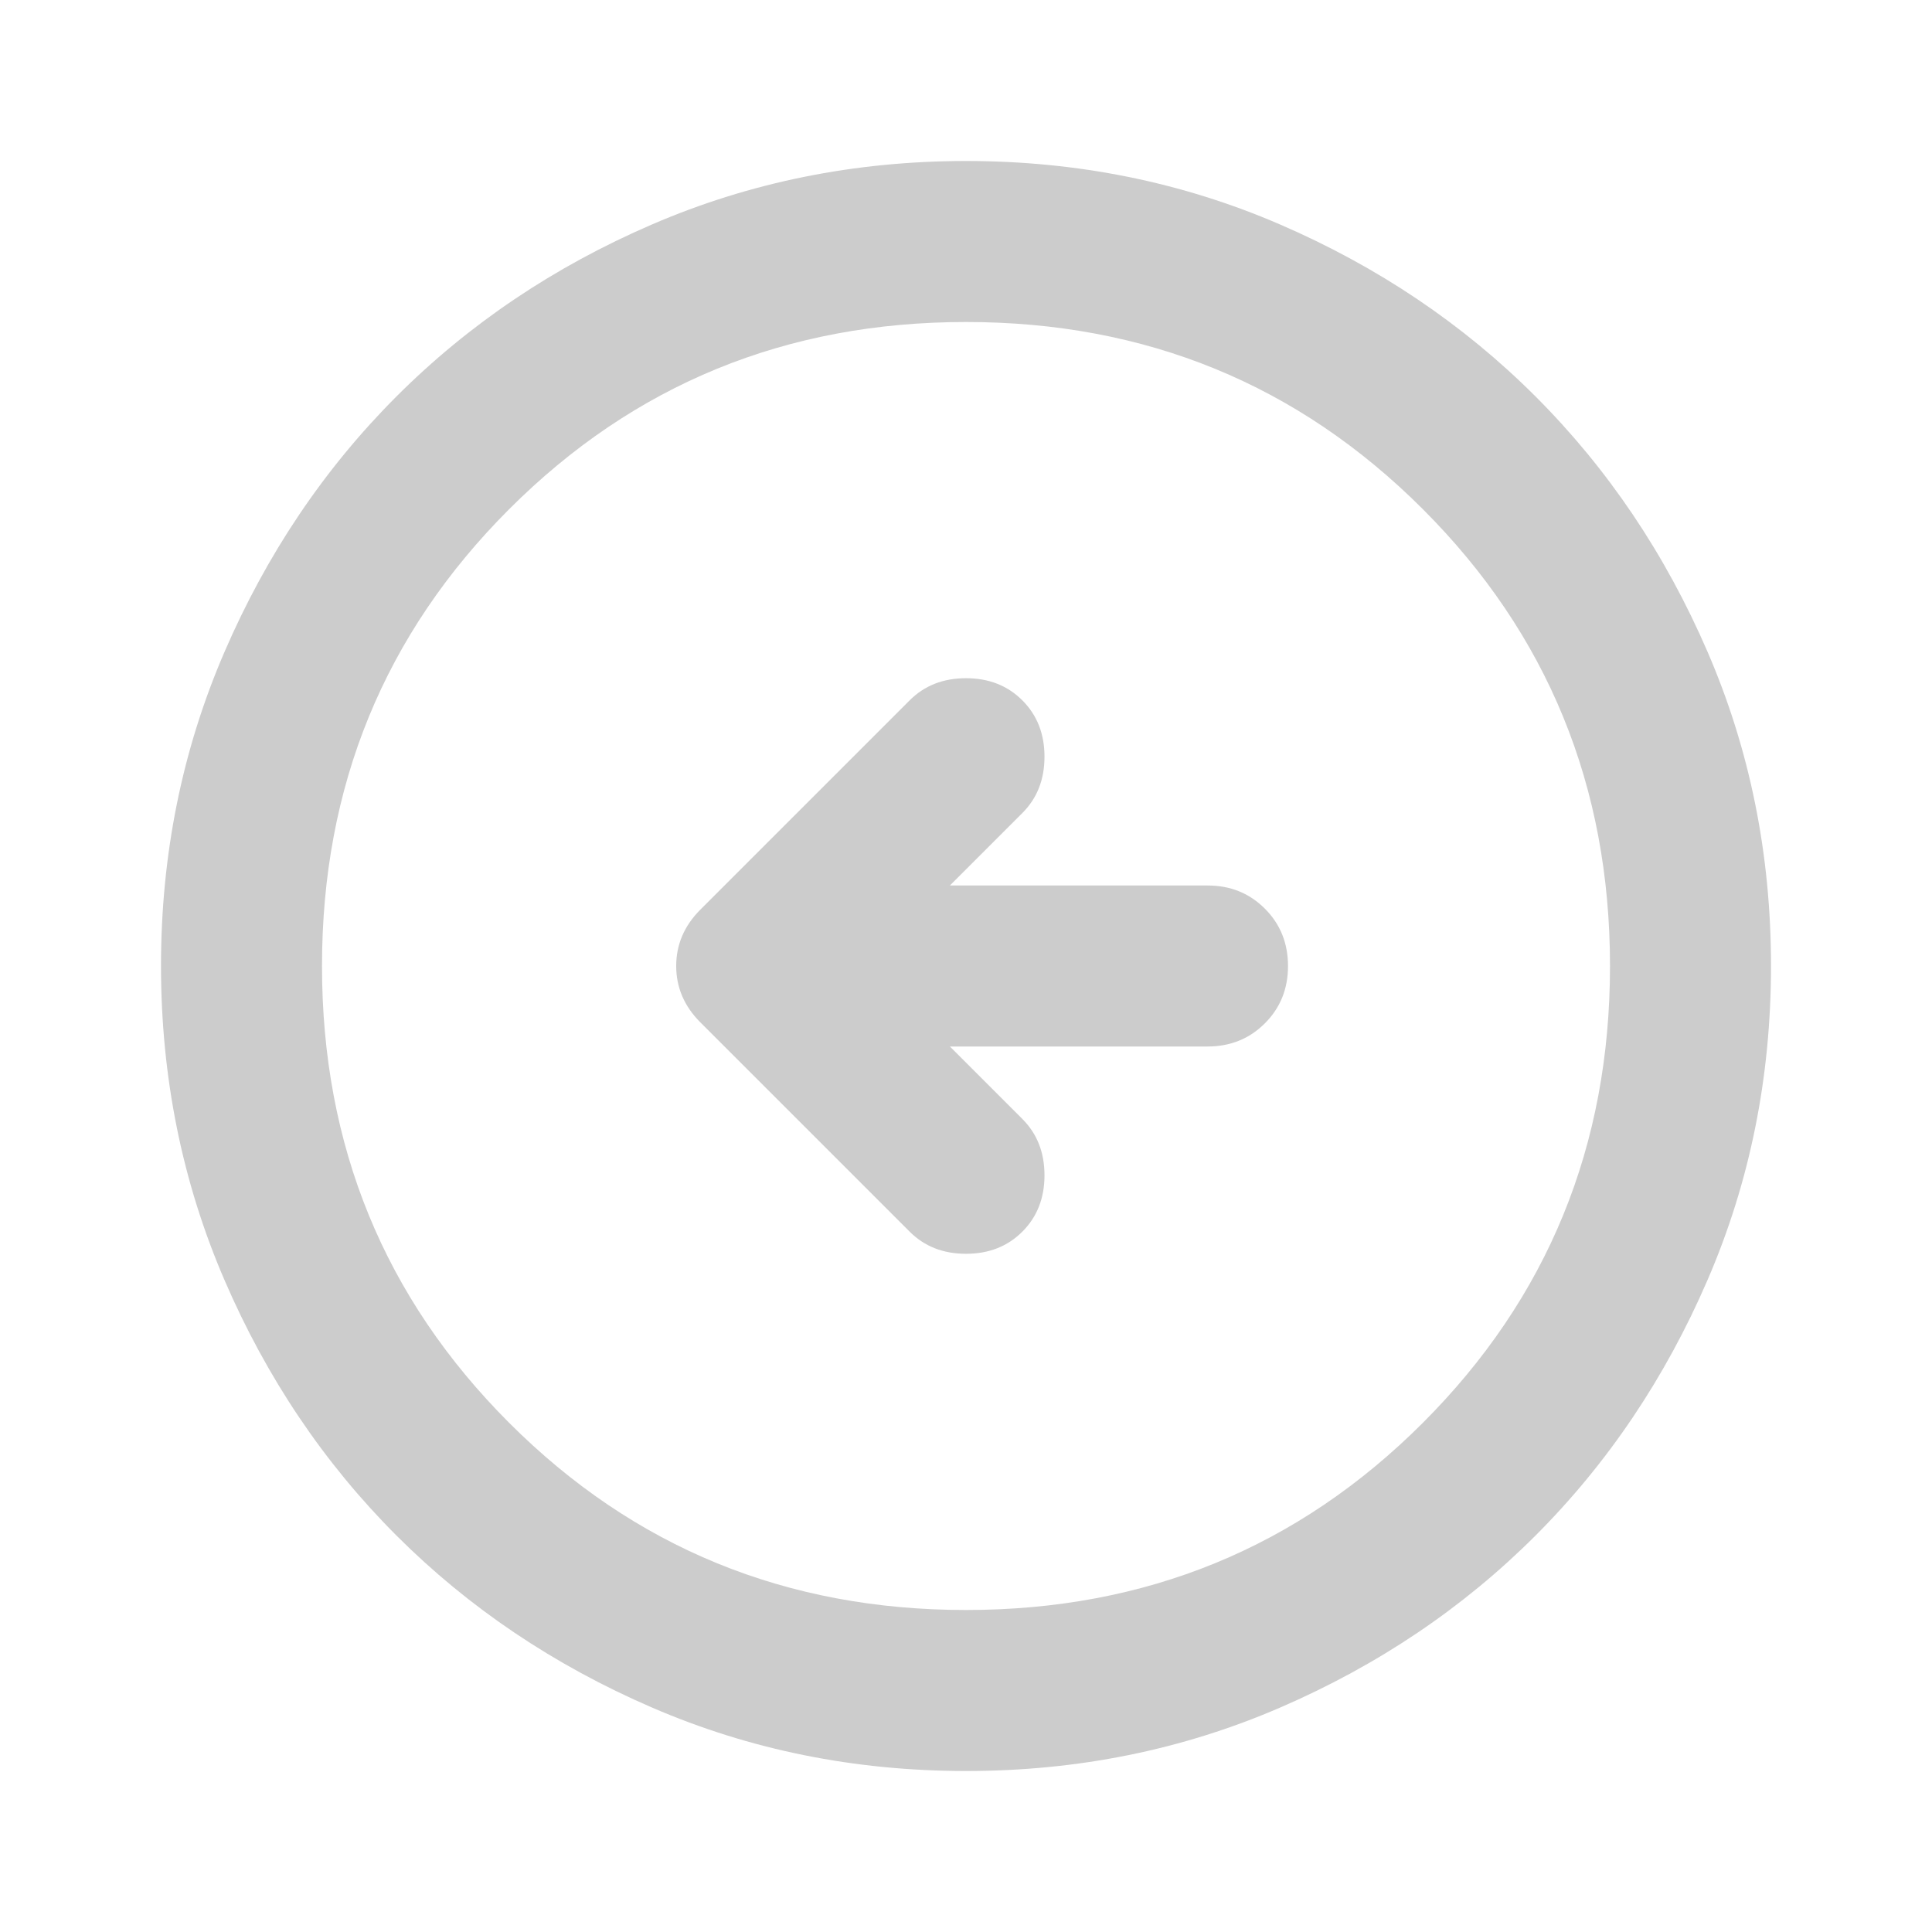 <svg xmlns="http://www.w3.org/2000/svg" width="48" height="48" viewBox="0 0 48 48" fill="none">
<path d="M23.6 26H30C30.567 26 31.042 25.808 31.426 25.424C31.81 25.04 32.001 24.565 32 24C32 23.433 31.808 22.958 31.424 22.574C31.04 22.19 30.565 21.999 30 22H23.6L25.4 20.2C25.767 19.833 25.95 19.367 25.95 18.8C25.95 18.233 25.767 17.767 25.4 17.4C25.033 17.033 24.567 16.85 24 16.85C23.433 16.85 22.967 17.033 22.6 17.4L17.4 22.6C17 23 16.8 23.467 16.8 24C16.8 24.533 17 25 17.4 25.4L22.6 30.6C22.967 30.967 23.433 31.15 24 31.15C24.567 31.15 25.033 30.967 25.4 30.6C25.767 30.233 25.95 29.767 25.95 29.2C25.95 28.633 25.767 28.167 25.4 27.8L23.6 26ZM24 44C21.233 44 18.633 43.475 16.2 42.424C13.767 41.373 11.65 39.949 9.85 38.15C8.05 36.35 6.625 34.233 5.576 31.8C4.527 29.367 4.001 26.767 4 24C4 21.233 4.525 18.633 5.576 16.2C6.627 13.767 8.051 11.65 9.85 9.85C11.65 8.05 13.767 6.625 16.2 5.576C18.633 4.527 21.233 4.001 24 4C26.767 4 29.367 4.525 31.8 5.576C34.233 6.627 36.35 8.051 38.15 9.85C39.95 11.65 41.375 13.767 42.426 16.2C43.477 18.633 44.001 21.233 44 24C44 26.767 43.475 29.367 42.424 31.8C41.373 34.233 39.949 36.35 38.15 38.15C36.35 39.95 34.233 41.375 31.8 42.426C29.367 43.477 26.767 44.001 24 44ZM24 40C28.467 40 32.25 38.45 35.35 35.35C38.45 32.25 40 28.467 40 24C40 19.533 38.45 15.75 35.35 12.65C32.25 9.55 28.467 8 24 8C19.533 8 15.75 9.55 12.65 12.65C9.55 15.75 8 19.533 8 24C8 28.467 9.55 32.25 12.65 35.35C15.75 38.45 19.533 40 24 40Z" fill="#CCCCCC"/>
</svg>